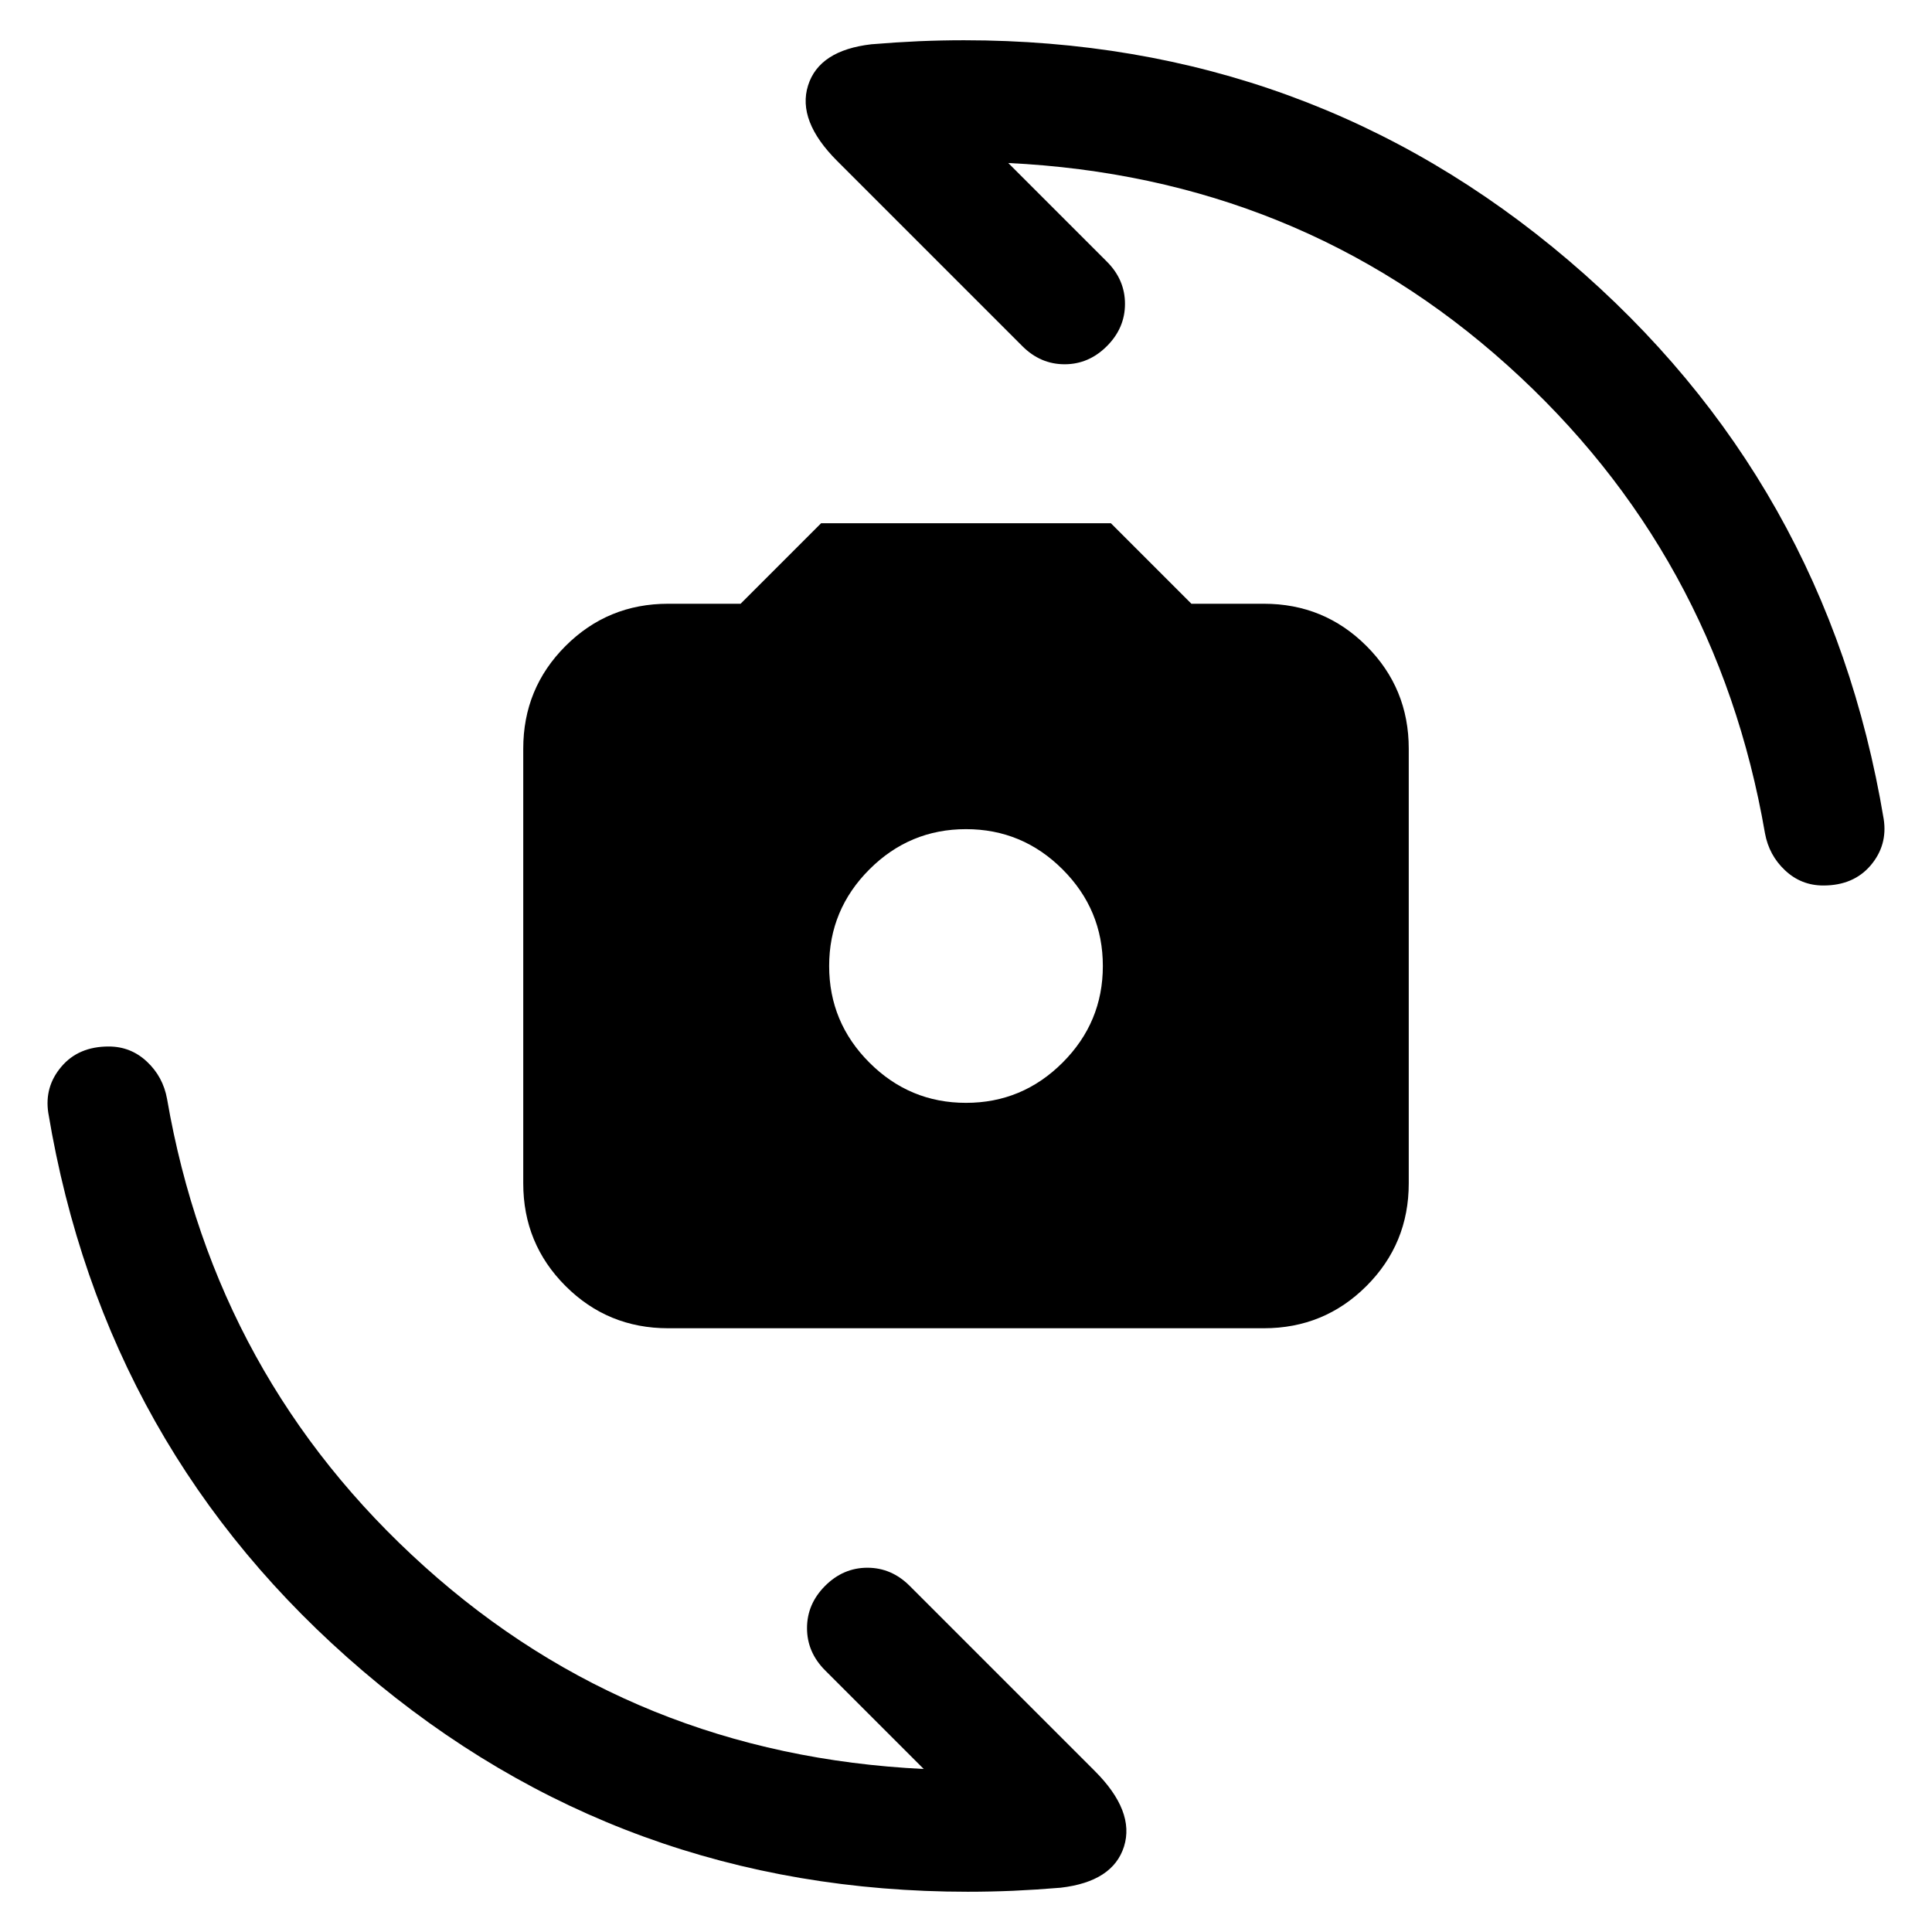 <svg xmlns="http://www.w3.org/2000/svg" height="24" width="24"><path d="M8.3 16.5q-.75 0-1.275-.525Q6.5 15.45 6.5 14.7V9.3q0-.75.525-1.275Q7.55 7.5 8.3 7.5h.9l1-1h3.6l1 1h.9q.75 0 1.275.525.525.525.525 1.275v5.4q0 .75-.525 1.275-.525.525-1.275.525Zm3.7-2.8q.7 0 1.2-.5t.5-1.2q0-.7-.5-1.2t-1.2-.5q-.7 0-1.2.5t-.5 1.2q0 .7.5 1.2t1.2.5ZM22.65 11q-.275 0-.475-.188-.2-.187-.25-.462-.6-3.475-3.2-5.813-2.6-2.337-6.2-2.512L13.75 3.25q.225.225.225.525 0 .3-.225.525-.225.225-.525.225-.3 0-.525-.225L10.4 2q-.5-.5-.362-.938.137-.437.787-.512.3-.025.588-.038Q11.7.5 11.975.5q4.3 0 7.513 2.737Q22.7 5.975 23.4 10.175q.05.325-.162.575-.213.25-.588.25ZM12.025 23.5q-4.3 0-7.512-2.738Q1.3 18.025.6 13.825q-.05-.325.163-.575.212-.25.587-.25.275 0 .475.188.2.187.25.462.6 3.475 3.2 5.812 2.6 2.338 6.2 2.513L10.25 20.75q-.225-.225-.225-.525 0-.3.225-.525.225-.225.525-.225.3 0 .525.225l2.3 2.3q.5.5.363.938-.138.437-.788.512-.3.025-.587.038-.288.012-.563.012Z"/></svg>
